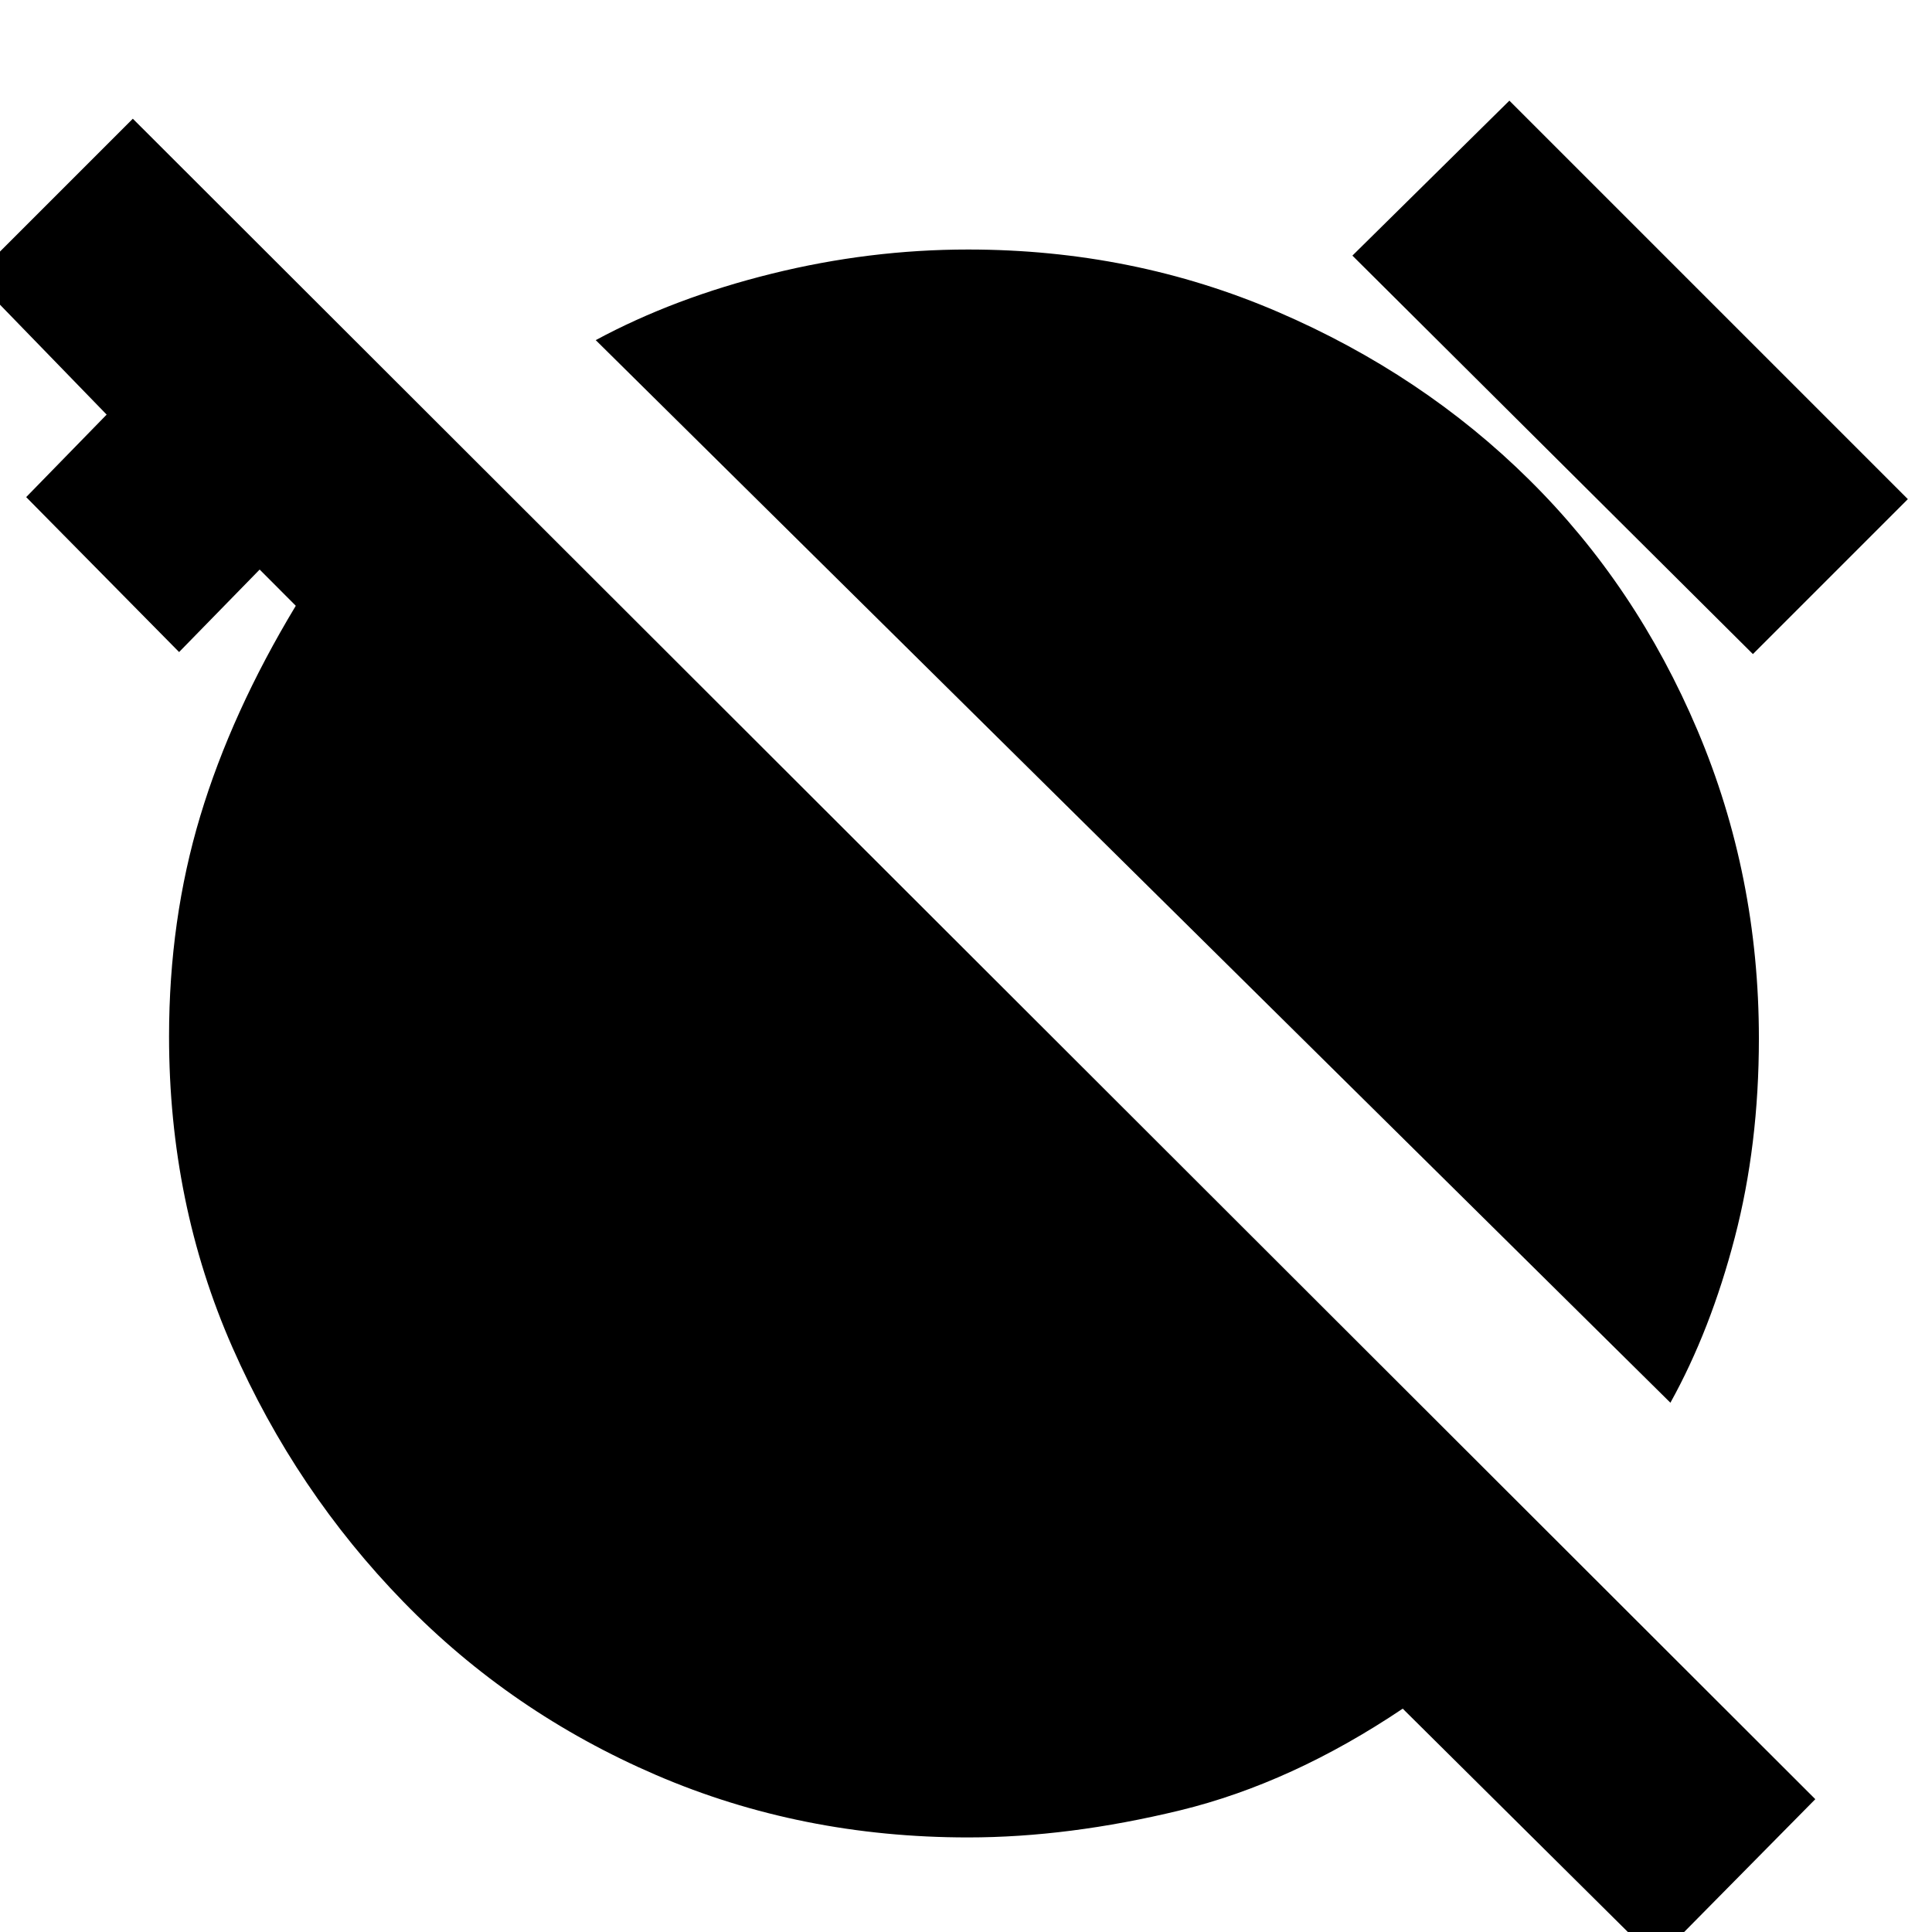 <svg xmlns="http://www.w3.org/2000/svg" height="20" width="20"><path d="M17.292 14.521 6.167 3.521Q6.979 3.083 7.99 2.833Q9 2.583 10.021 2.583Q11.729 2.583 13.229 3.229Q14.729 3.875 15.833 4.969Q16.938 6.062 17.573 7.562Q18.208 9.062 18.208 10.75Q18.208 11.854 17.958 12.812Q17.708 13.771 17.292 14.521ZM18.146 6.771 14 2.646 15.625 1.042 19.75 5.167ZM17.146 20.292 14.521 17.688Q13.375 18.458 12.219 18.74Q11.062 19.021 10.021 19.021Q8.292 19.021 6.792 18.375Q5.292 17.729 4.177 16.583Q3.062 15.438 2.406 13.948Q1.75 12.458 1.75 10.729Q1.75 9.521 2.073 8.448Q2.396 7.375 3.062 6.271L2.688 5.896L1.854 6.75L0.271 5.146L1.104 4.292L-0.271 2.875L1.375 1.229L18.792 18.625Z"/></svg>